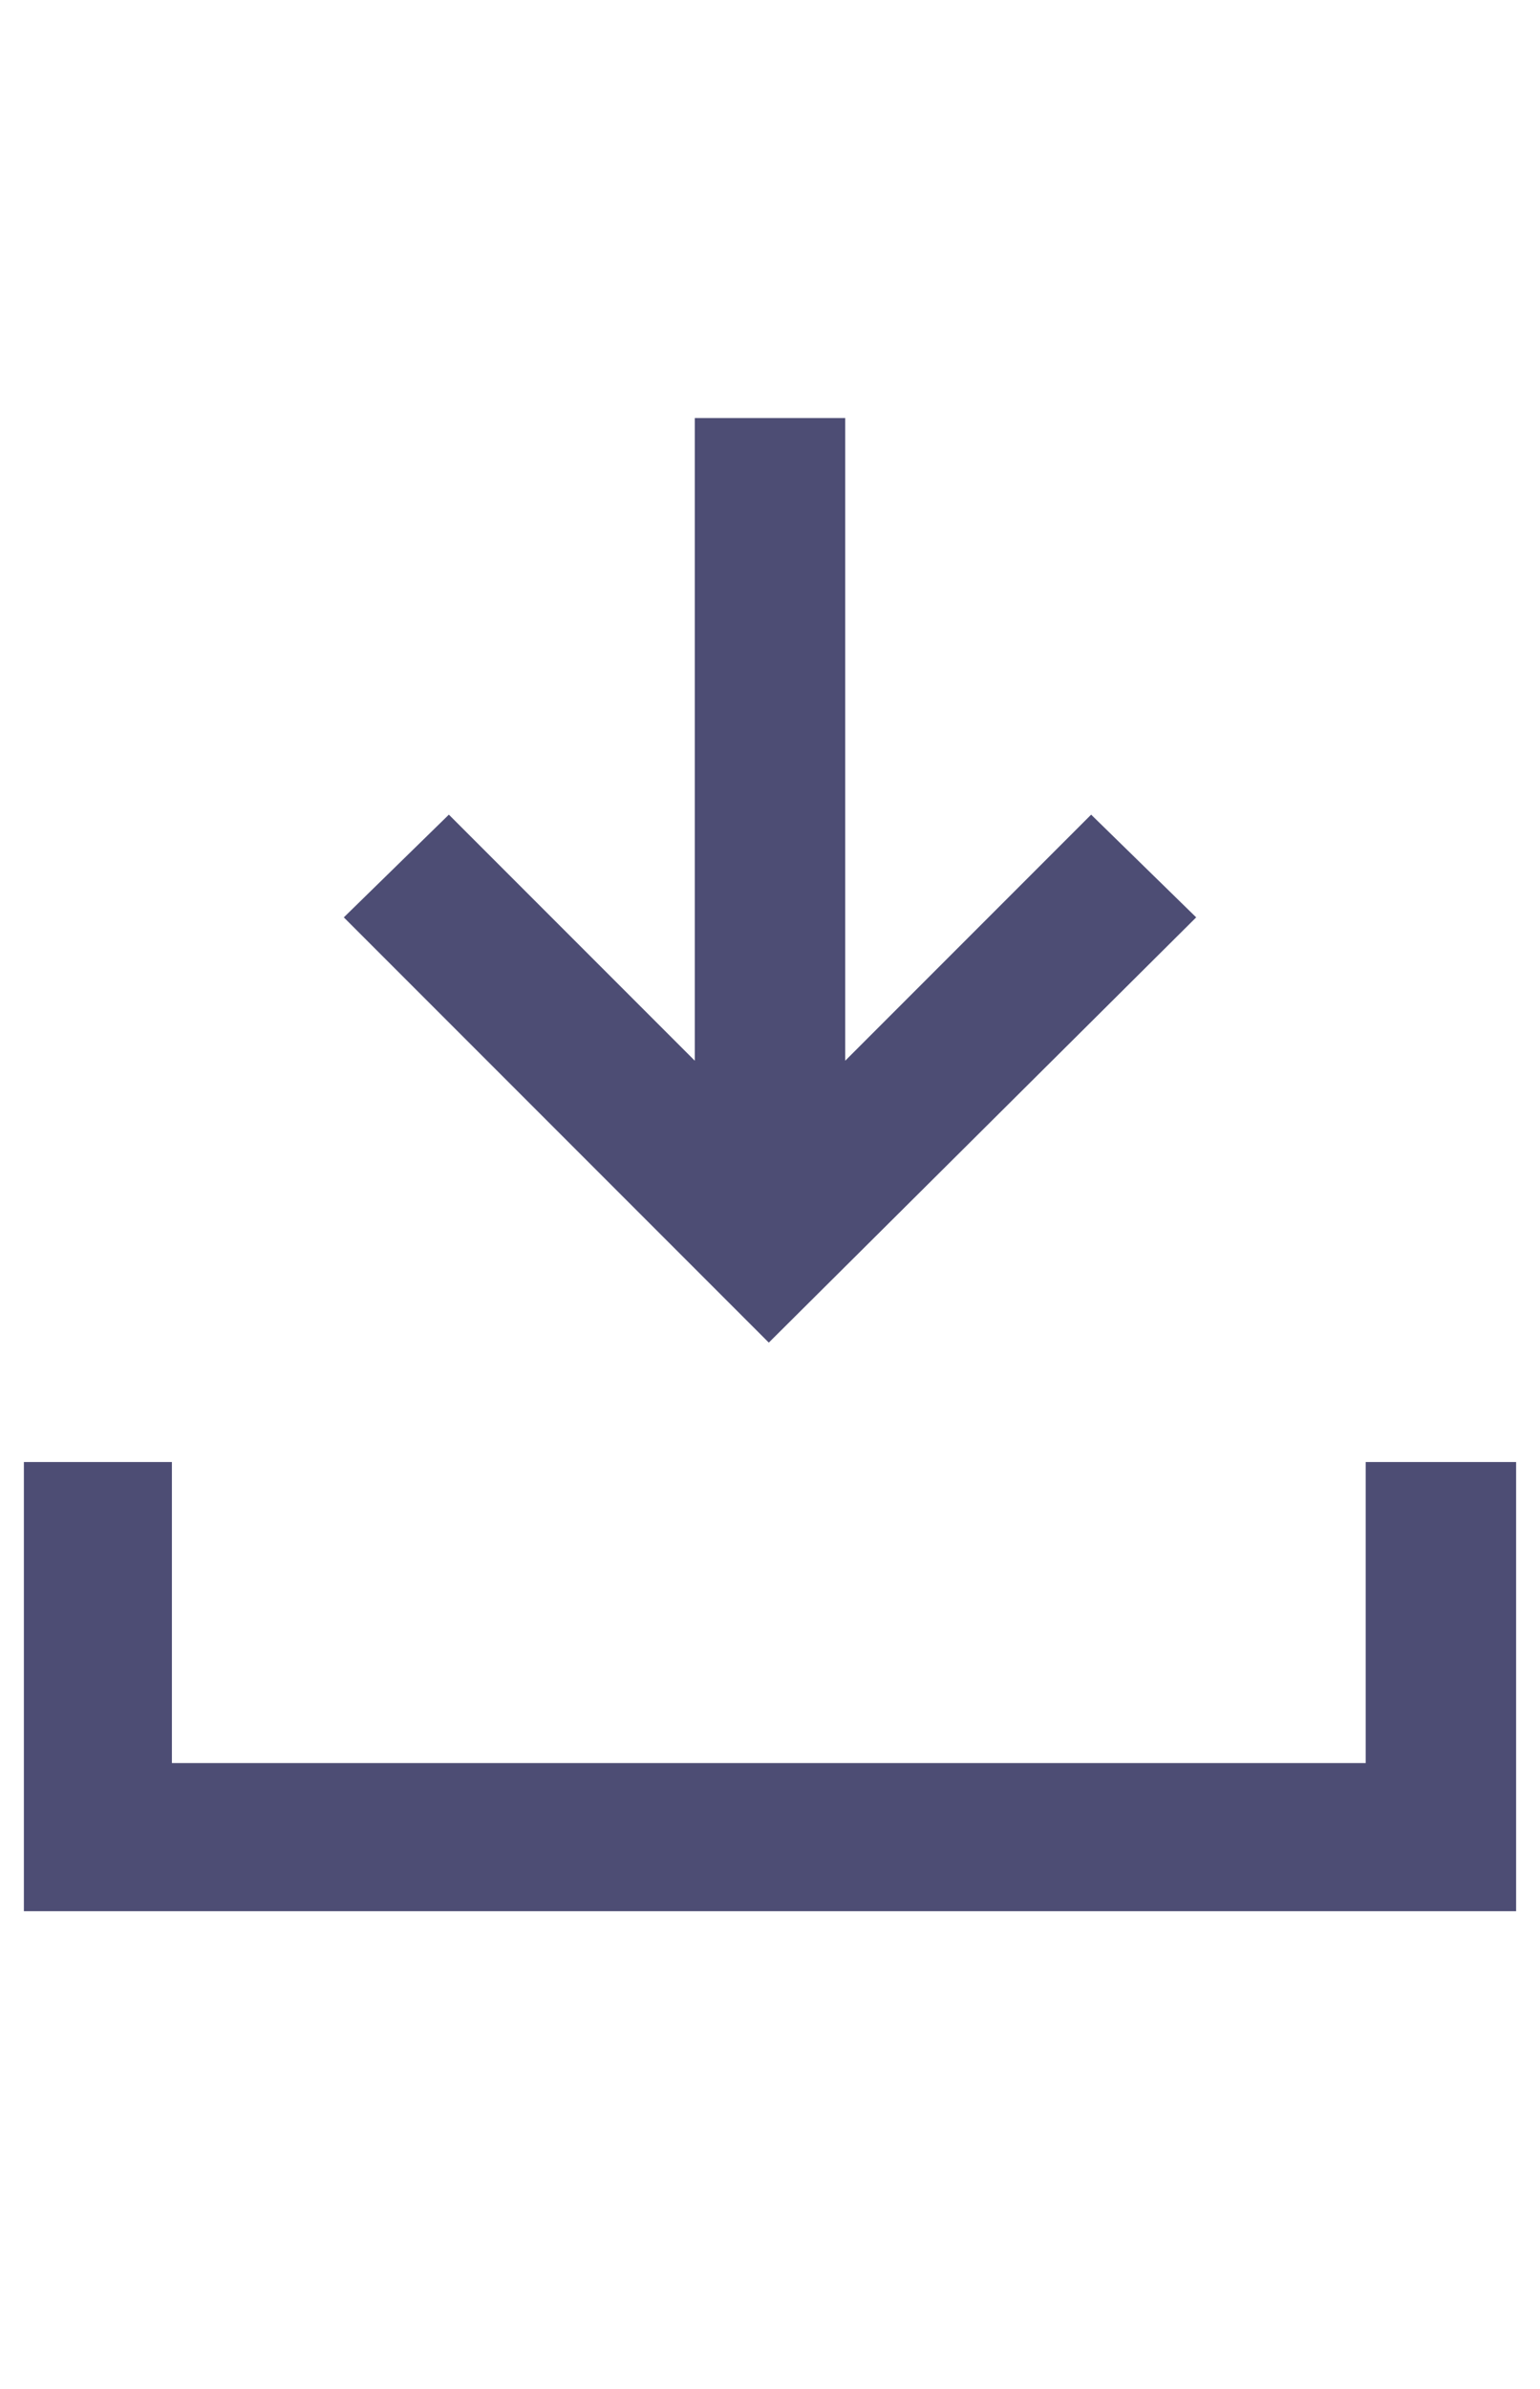 <?xml version="1.0" encoding="UTF-8" standalone="no"?>
<!DOCTYPE svg PUBLIC "-//W3C//DTD SVG 1.1//EN" "http://www.w3.org/Graphics/SVG/1.1/DTD/svg11.dtd">
<svg xmlns="http://www.w3.org/2000/svg" xmlns:xlink="http://www.w3.org/1999/xlink" version="1.1" viewBox="-10 0 645 1000">
  <g transform="matrix(1 0 0 -1 0 800)">
   <path d="M491 416l-179 -178l-178 178l44 43l103 -103v269h63v-269l103 103zM562 188h63v-188h-625v188h62v-126h500v126z" fill="#4d4d74"/>
  </g>

</svg>